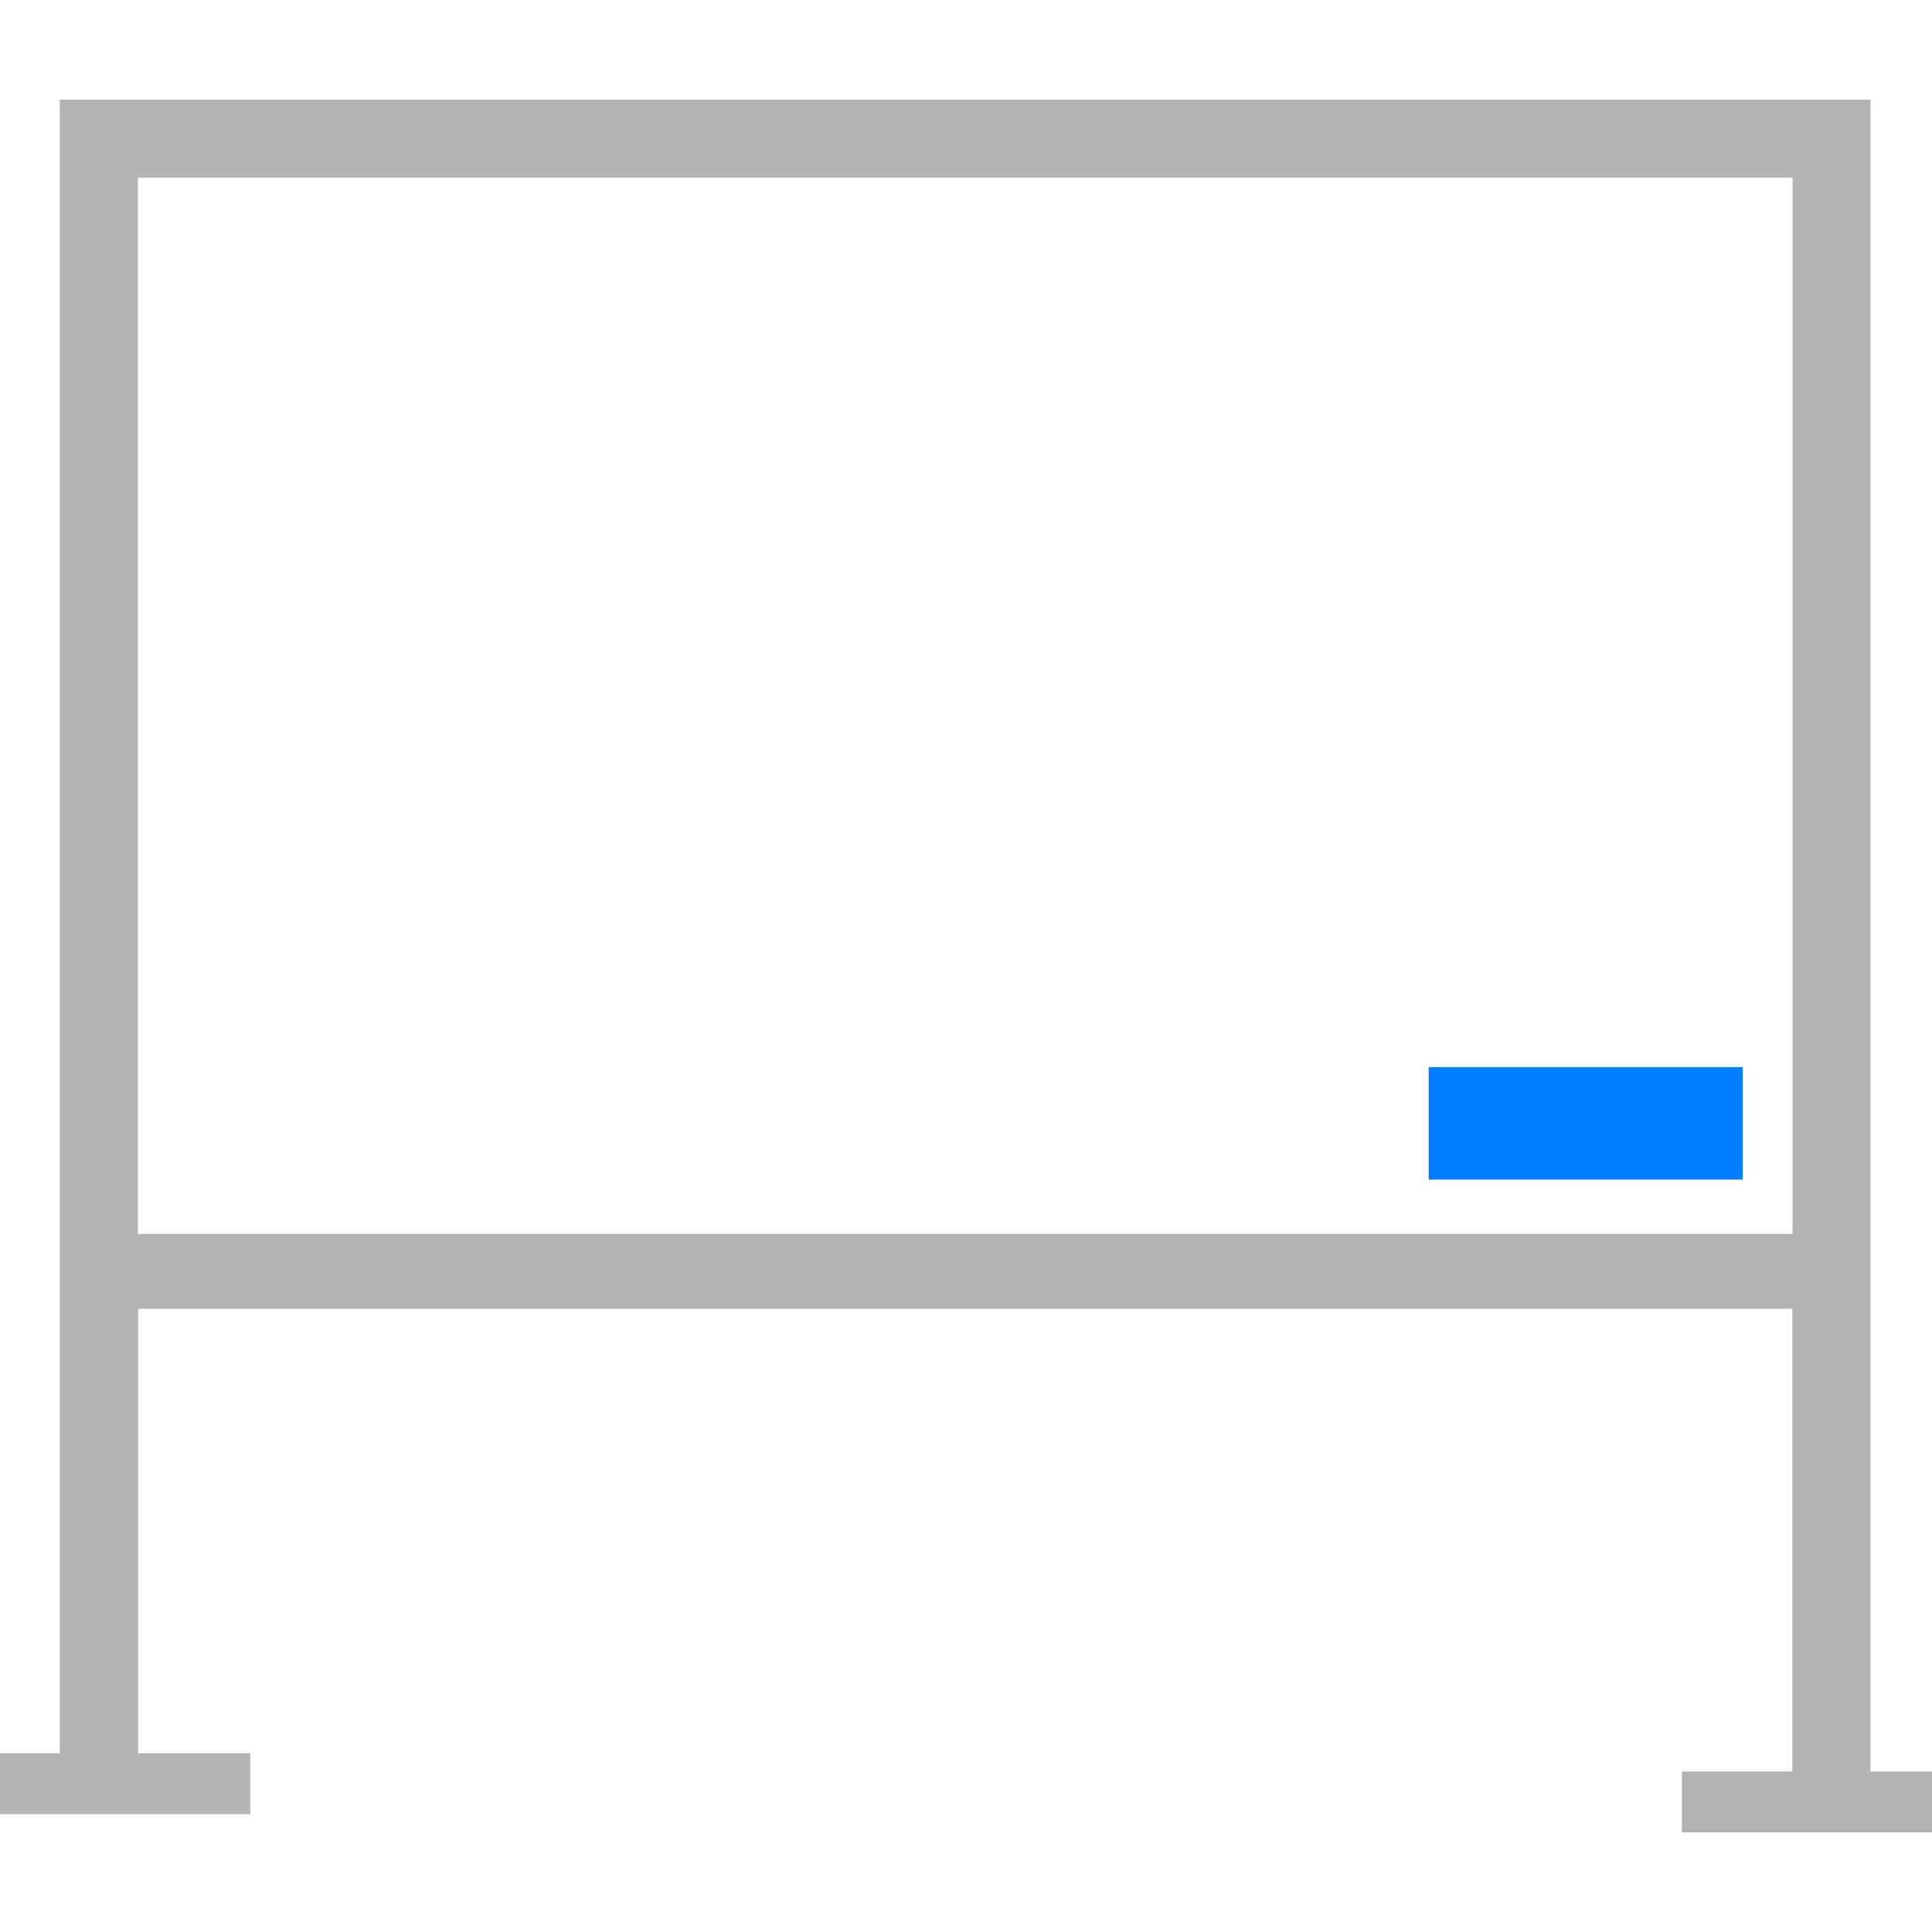 <?xml version="1.0" encoding="iso-8859-1"?>
<!-- Generator: Adobe Illustrator 16.0.0, SVG Export Plug-In . SVG Version: 6.00 Build 0)  -->
<svg version="1.1" id="Capa_1" xmlns="http://www.w3.org/2000/svg" xmlns:xlink="http://www.w3.org/1999/xlink" x="0px" y="0px"
	 viewBox="0 0 31.943 31.943" style="enable-background:new 0 0 31.943 31.943;"
	 xml:space="preserve">
<g>
	<g>
		<rect fill="#007eff" x="23.621" y="17.643" width="5.191" height="1.86"/>
		<path fill="#b3b3b3" d="M30.926,29.29v-7.65v-0.309V1.647H0.989v19.2v0.792v7.349H0v1.007h4.138v-1.008H2.284v-7.349h27.35v7.651h-1.827v1.006
			h4.137V29.29H30.926L30.926,29.29z M2.28,2.937h27.357v17.465H2.28V2.937z"/>
	</g>
</g>
</svg>
